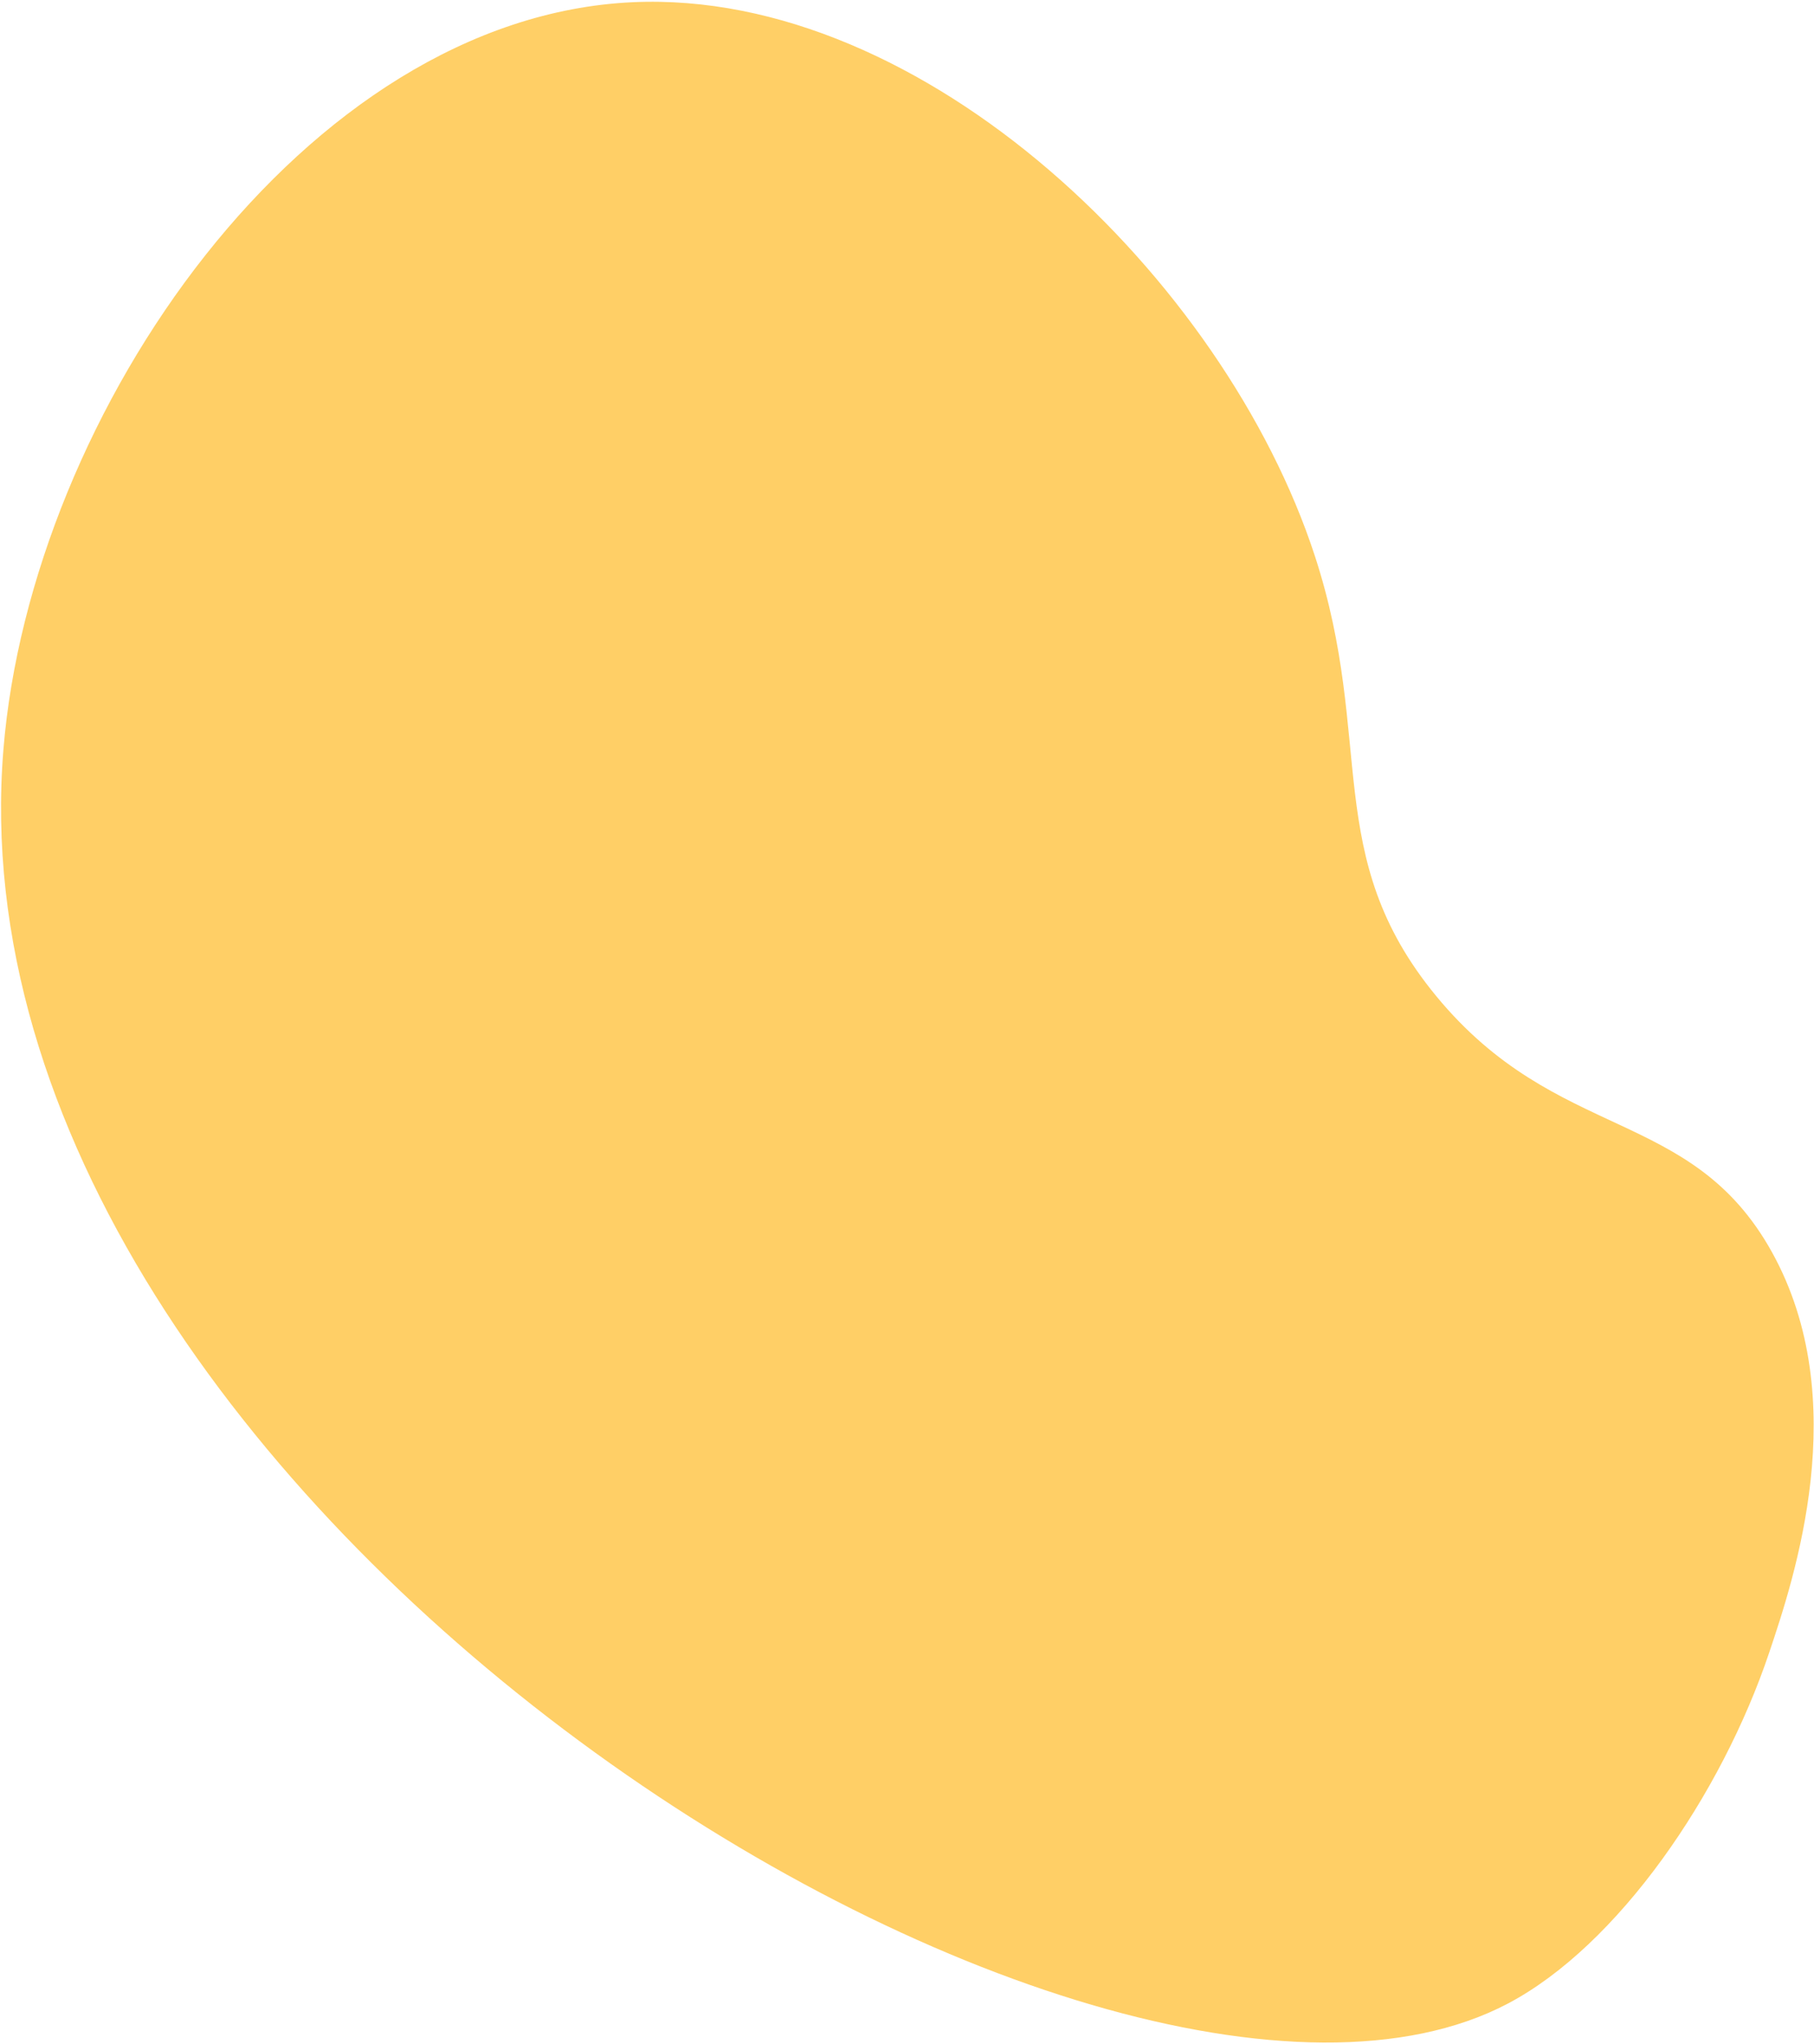 <svg width="861" height="970" viewBox="0 0 861 970" fill="none" xmlns="http://www.w3.org/2000/svg">
<path d="M715.602 950.699C768.076 923.101 817.147 851.375 839.769 784.006C851.518 749.05 879.975 664.287 841.026 594.084C802.657 524.976 739.129 542.393 681.636 472.556C626.889 406.042 652.834 351.771 624.089 263.782C581.146 132.33 438.721 -5.35 300.202 1.052C144.975 8.214 14.681 195.416 1.614 355.701C-27.637 714.633 521.683 1052.7 715.602 950.699Z" fill="#FFCF66"/>
</svg>
